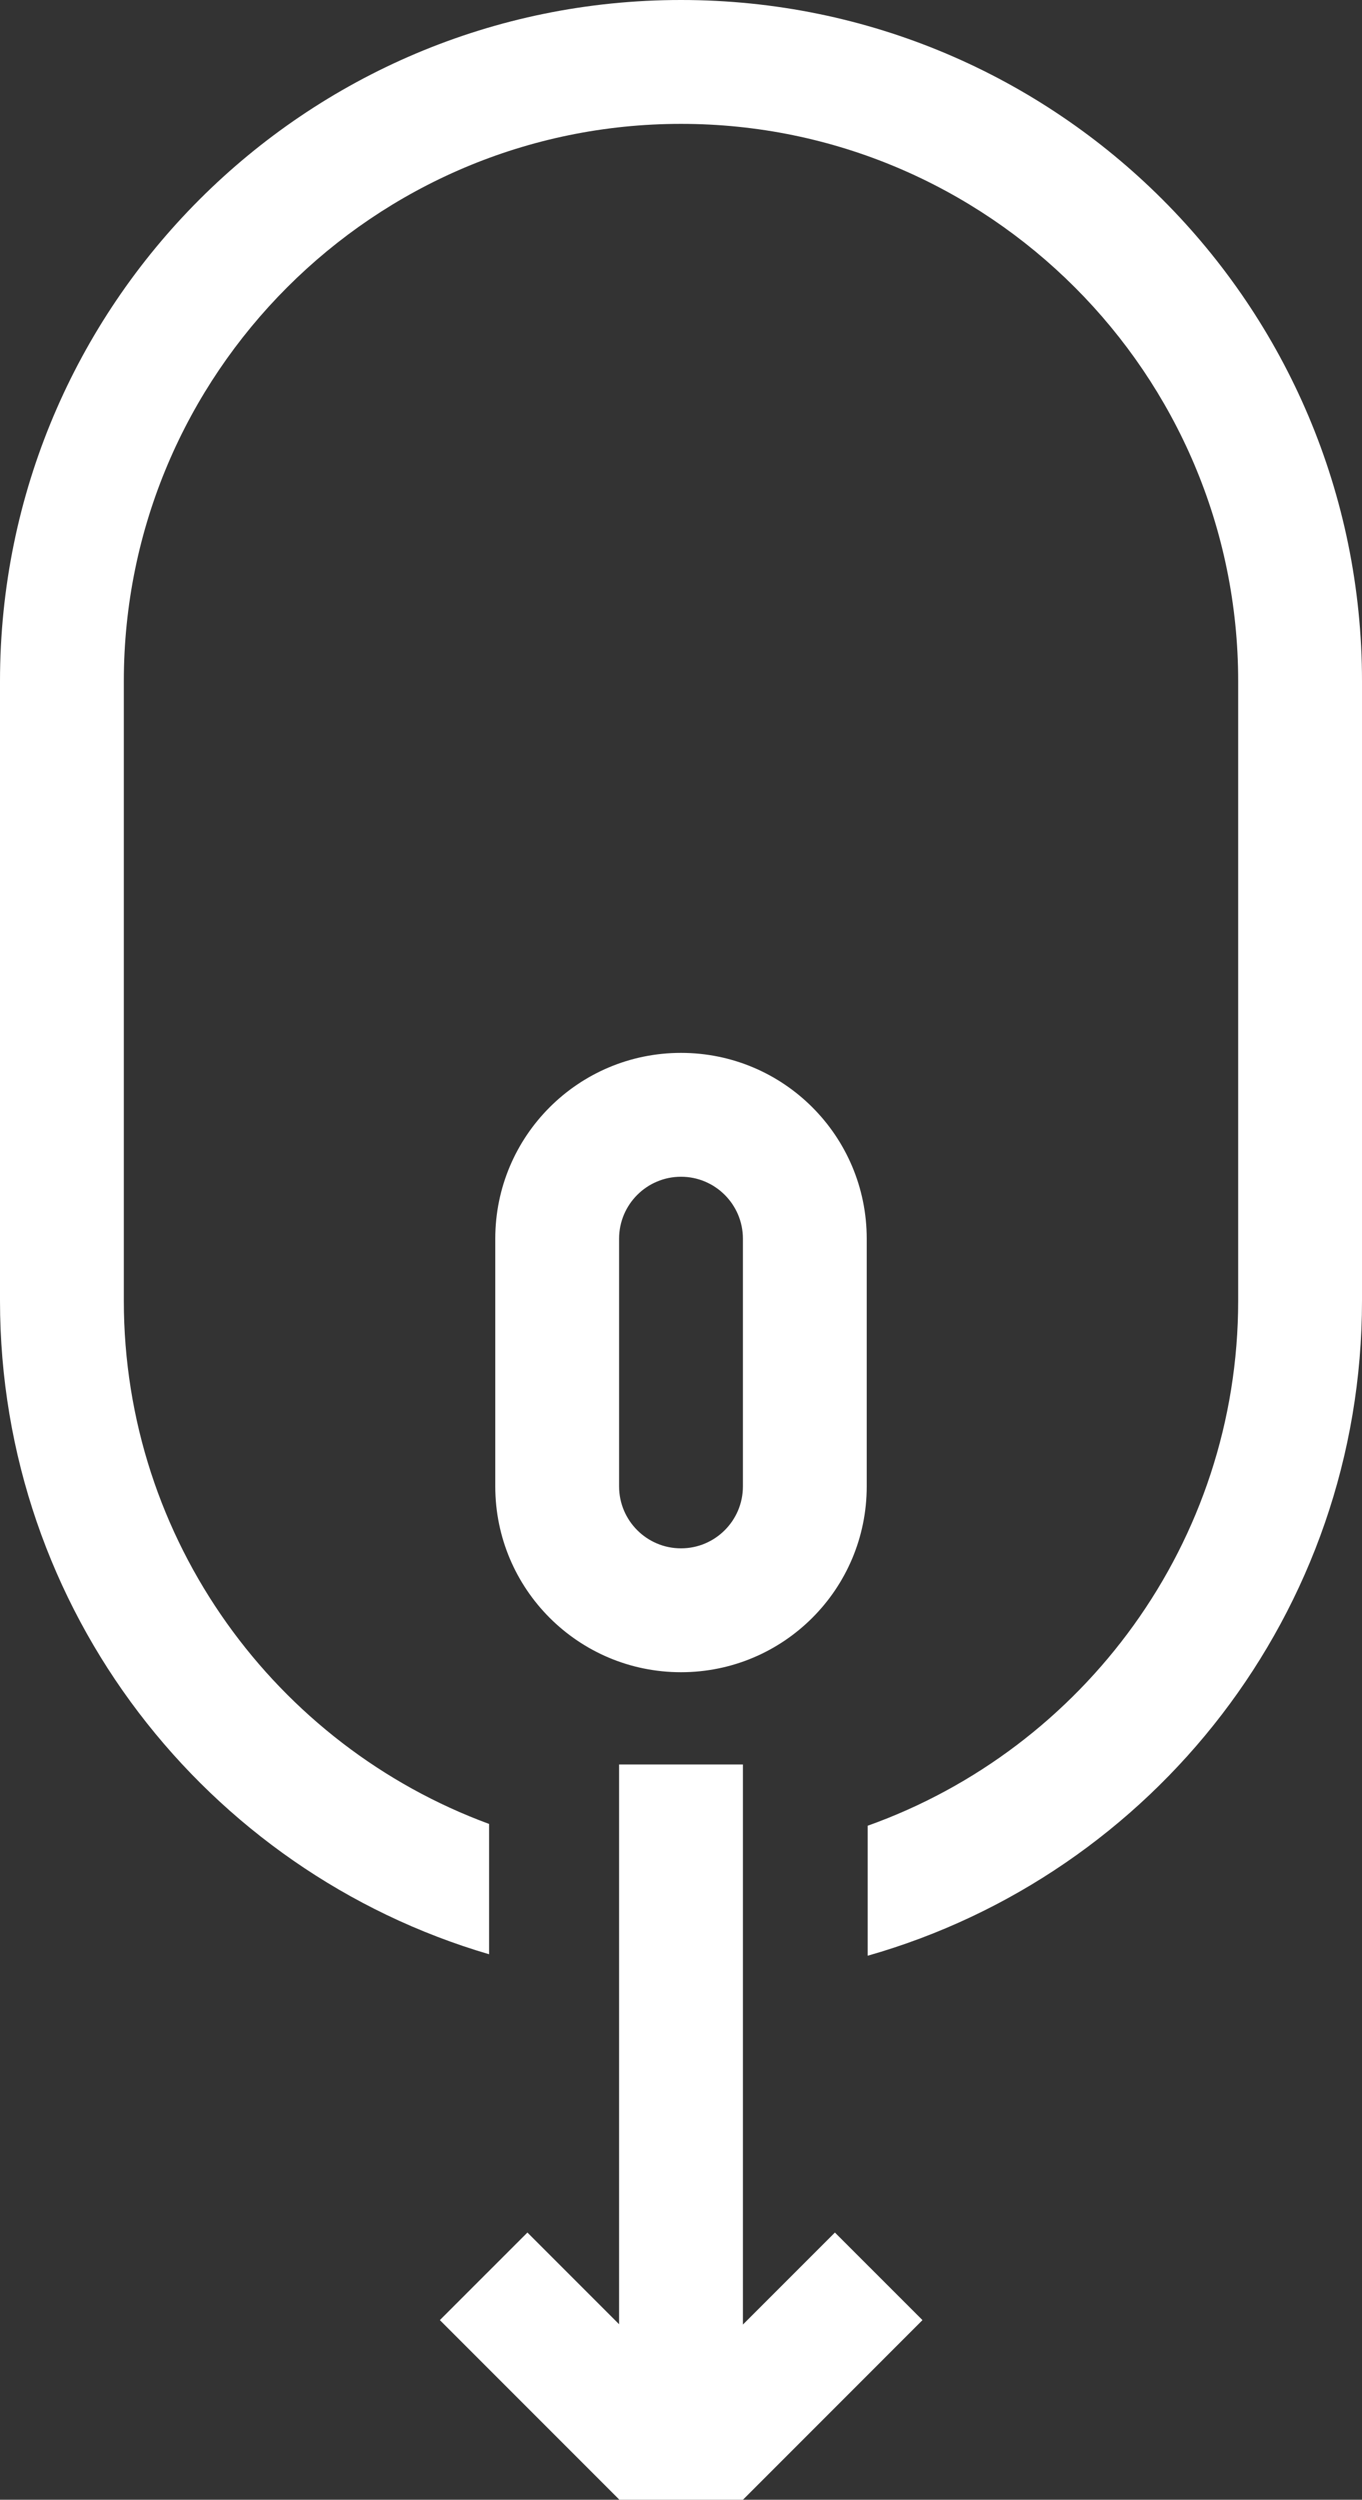 <?xml version="1.0" encoding="utf-8"?>
<!-- Generator: Adobe Illustrator 13.0.0, SVG Export Plug-In . SVG Version: 6.00 Build 14948)  -->
<!DOCTYPE svg PUBLIC "-//W3C//DTD SVG 1.1//EN" "http://www.w3.org/Graphics/SVG/1.1/DTD/svg11.dtd">
<svg version="1.1" id="Layer_1" xmlns="http://www.w3.org/2000/svg" xmlns:xlink="http://www.w3.org/1999/xlink" x="0px" y="0px"
	 width="88px" height="161.445px" viewBox="0 0 88 161.445" enable-background="new 0 0 88 161.445" xml:space="preserve">
<rect x="0" y="0" width="88" height="161.445" fill="#333333" stroke="none"/>
<path fill="#FFFFFF" d="M44,108c6.629,0,12-5.371,12-12V80c0-6.629-5.371-12-12-12s-12,5.371-12,12v16C32,102.629,37.371,108,44,108
	z M40,80c0-2.207,1.793-4,4-4s4,1.793,4,4v16c0,2.207-1.793,4-4,4s-4-1.793-4-4V80z M44,0C19.699,0,0,19.699,0,44v40
	c0,19.994,13.339,36.86,31.6,42.216v-8.417C17.84,112.735,8,99.498,8,84V44C8,24.148,24.148,8,44,8c19.852,0,36,16.148,36,36v40
	c0,15.622-10.002,28.944-23.938,33.915v8.396C74.496,121.067,88,104.117,88,84V44C88,19.699,68.301,0,44,0z M48,150.133v-36.174h-8
	v36.152l-5.923-5.923l-5.657,5.656L40,161.425v0.02h8v-0.003l0.003,0.003l11.599-11.6l-5.657-5.656L48,150.133z"/>
</svg>
